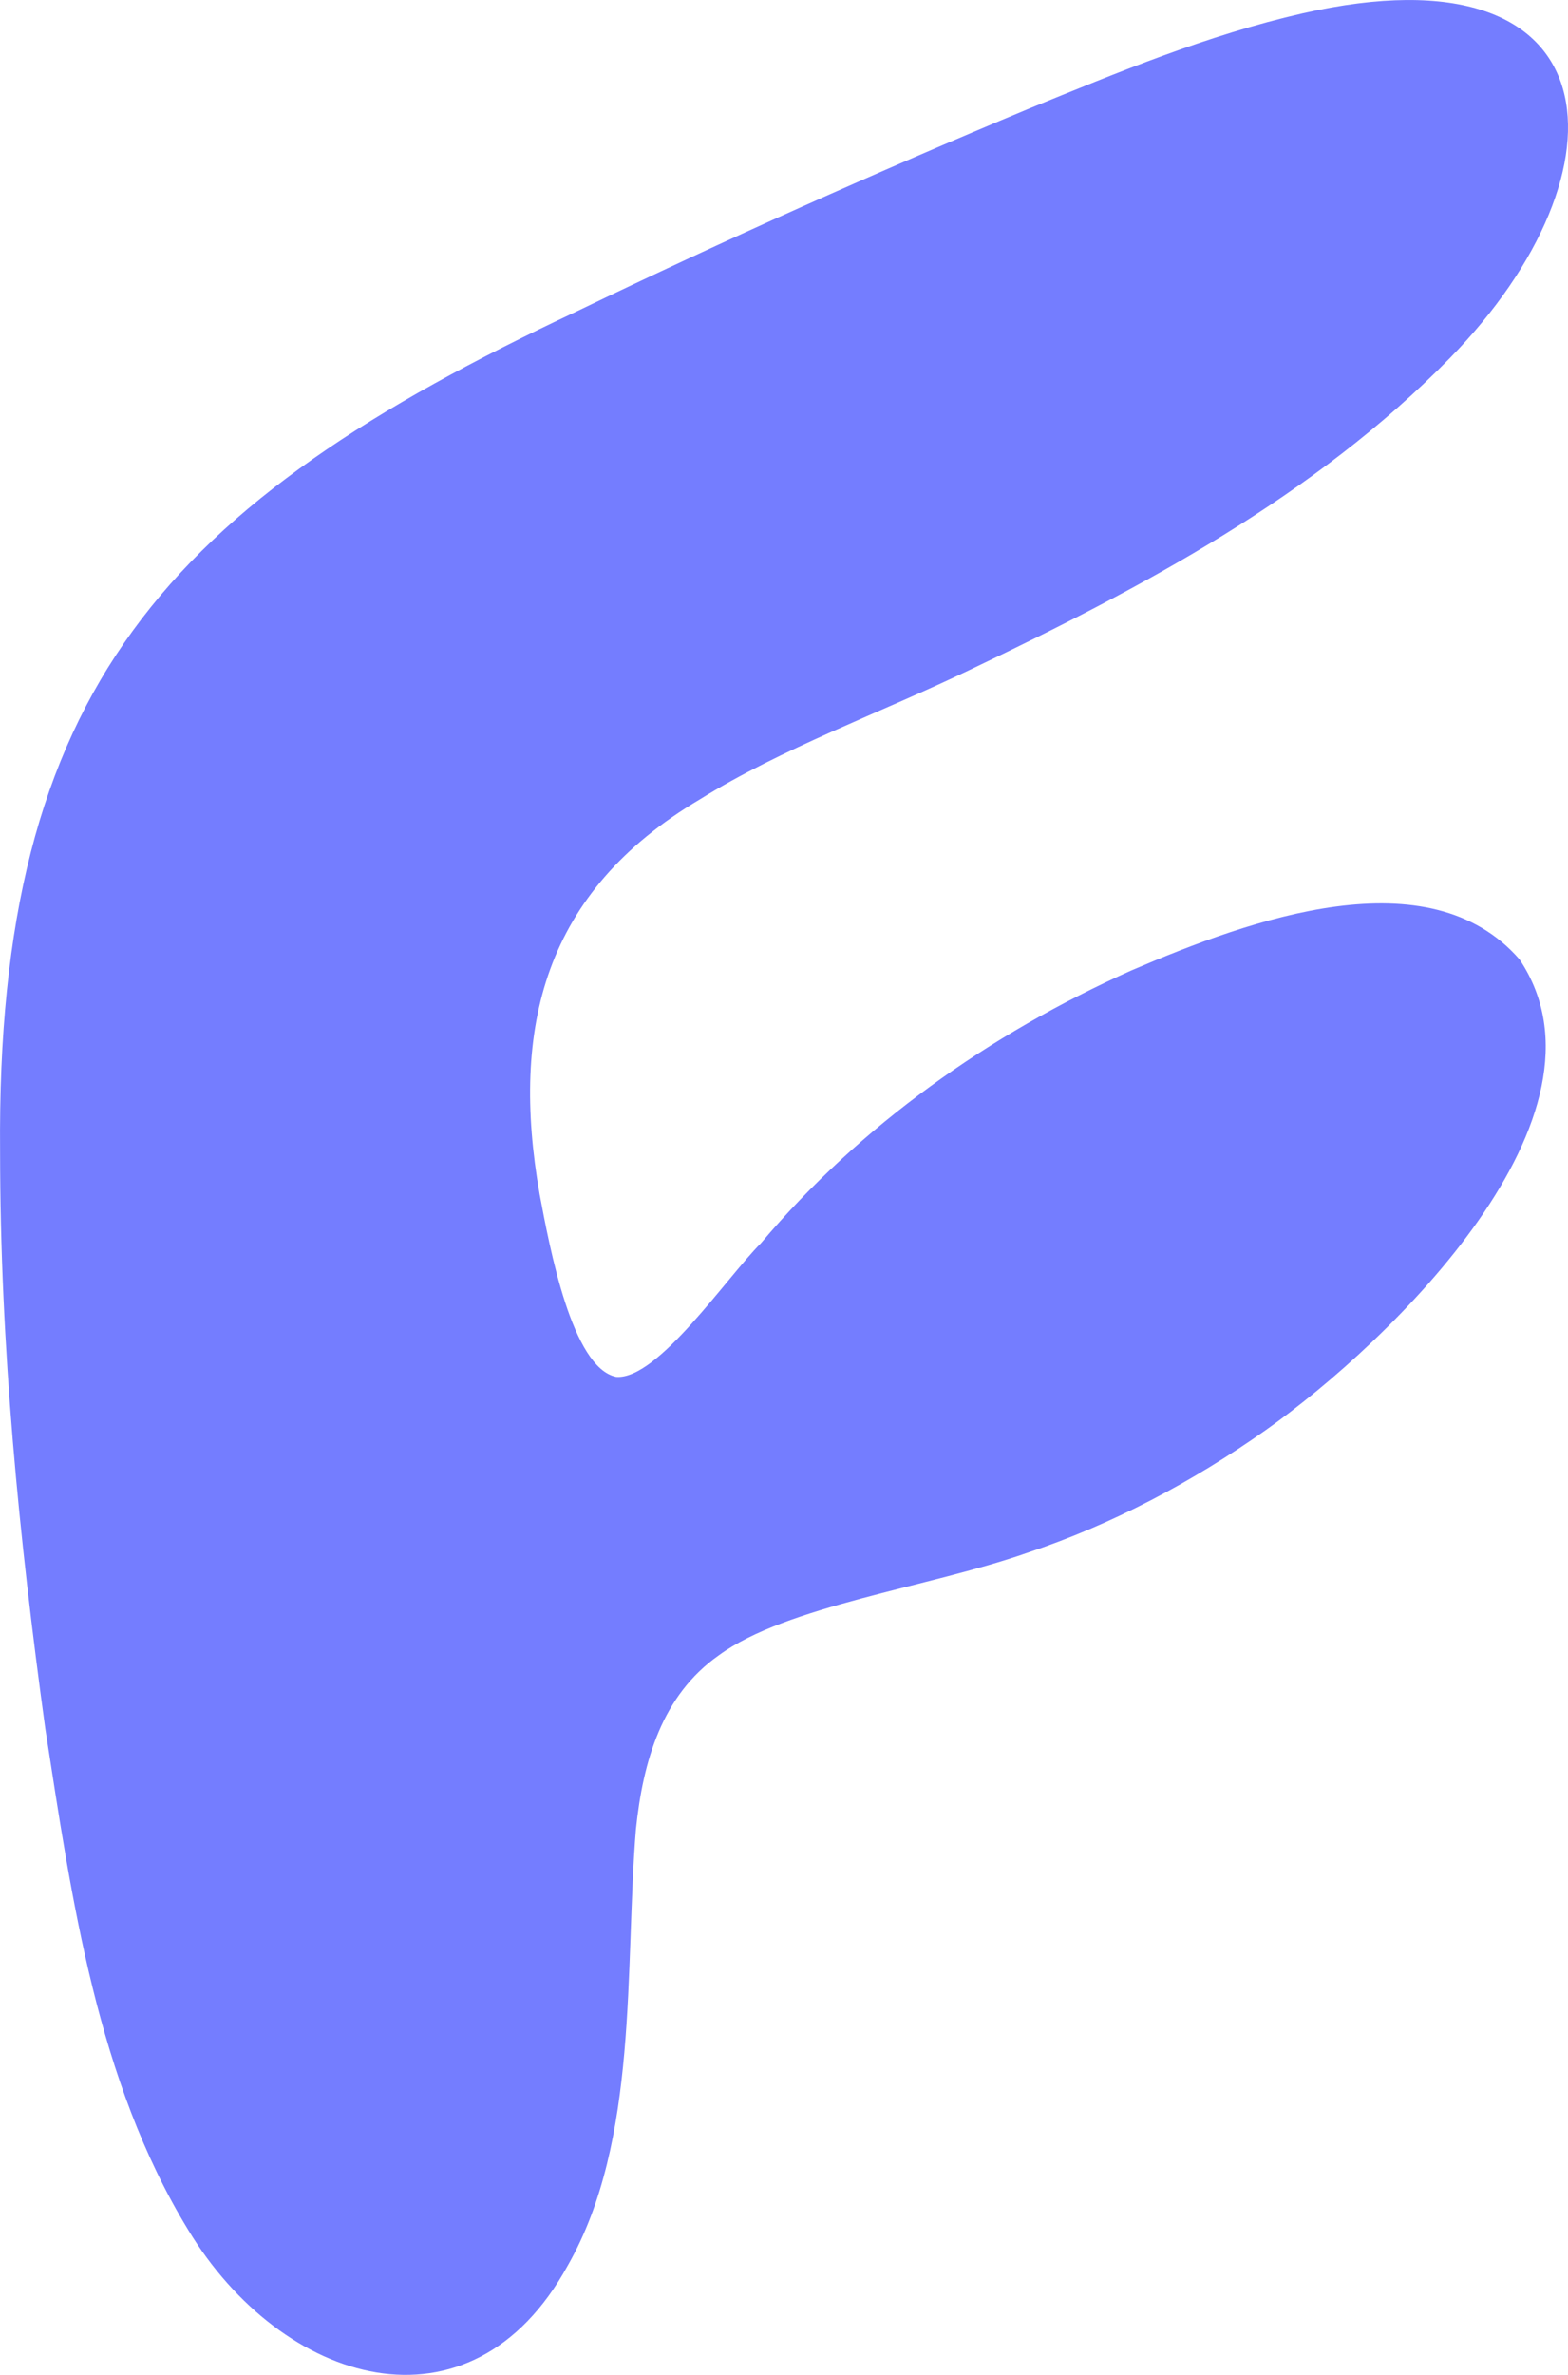 <svg width="37" height="56" viewBox="0 0 37 56" fill="none" xmlns="http://www.w3.org/2000/svg">
<path d="M16.513 18.851C18.433 17.653 20.791 16.803 22.875 15.8C26.955 13.855 31.019 11.698 34.212 8.444C38.562 4.004 38.126 -1.36 30.741 0.314C28.497 0.826 26.393 1.7 24.256 2.572C20.686 4.06 17.105 5.658 13.613 7.34C3.917 11.887 -0.09 16.264 0.002 27.148C0.004 31.761 0.446 36.227 1.069 40.762C1.691 44.767 2.29 49.066 4.441 52.581C6.648 56.236 11.098 57.61 13.398 53.42C15.081 50.472 14.737 46.41 15.006 43.131C15.172 41.533 15.619 39.973 16.965 39.03C18.548 37.869 21.906 37.431 24.226 36.62C26.242 35.949 28.138 34.943 29.87 33.72C32.816 31.637 38.317 26.309 35.858 22.626C33.717 20.163 29.533 21.668 26.696 22.884C23.338 24.39 20.306 26.533 17.956 29.314C17.131 30.138 15.529 32.53 14.546 32.467L14.538 32.466C13.497 32.251 12.973 29.433 12.732 28.152C12.047 24.227 12.835 21.028 16.513 18.851L16.513 18.851Z" fill="#747DFF"/>
</svg>
